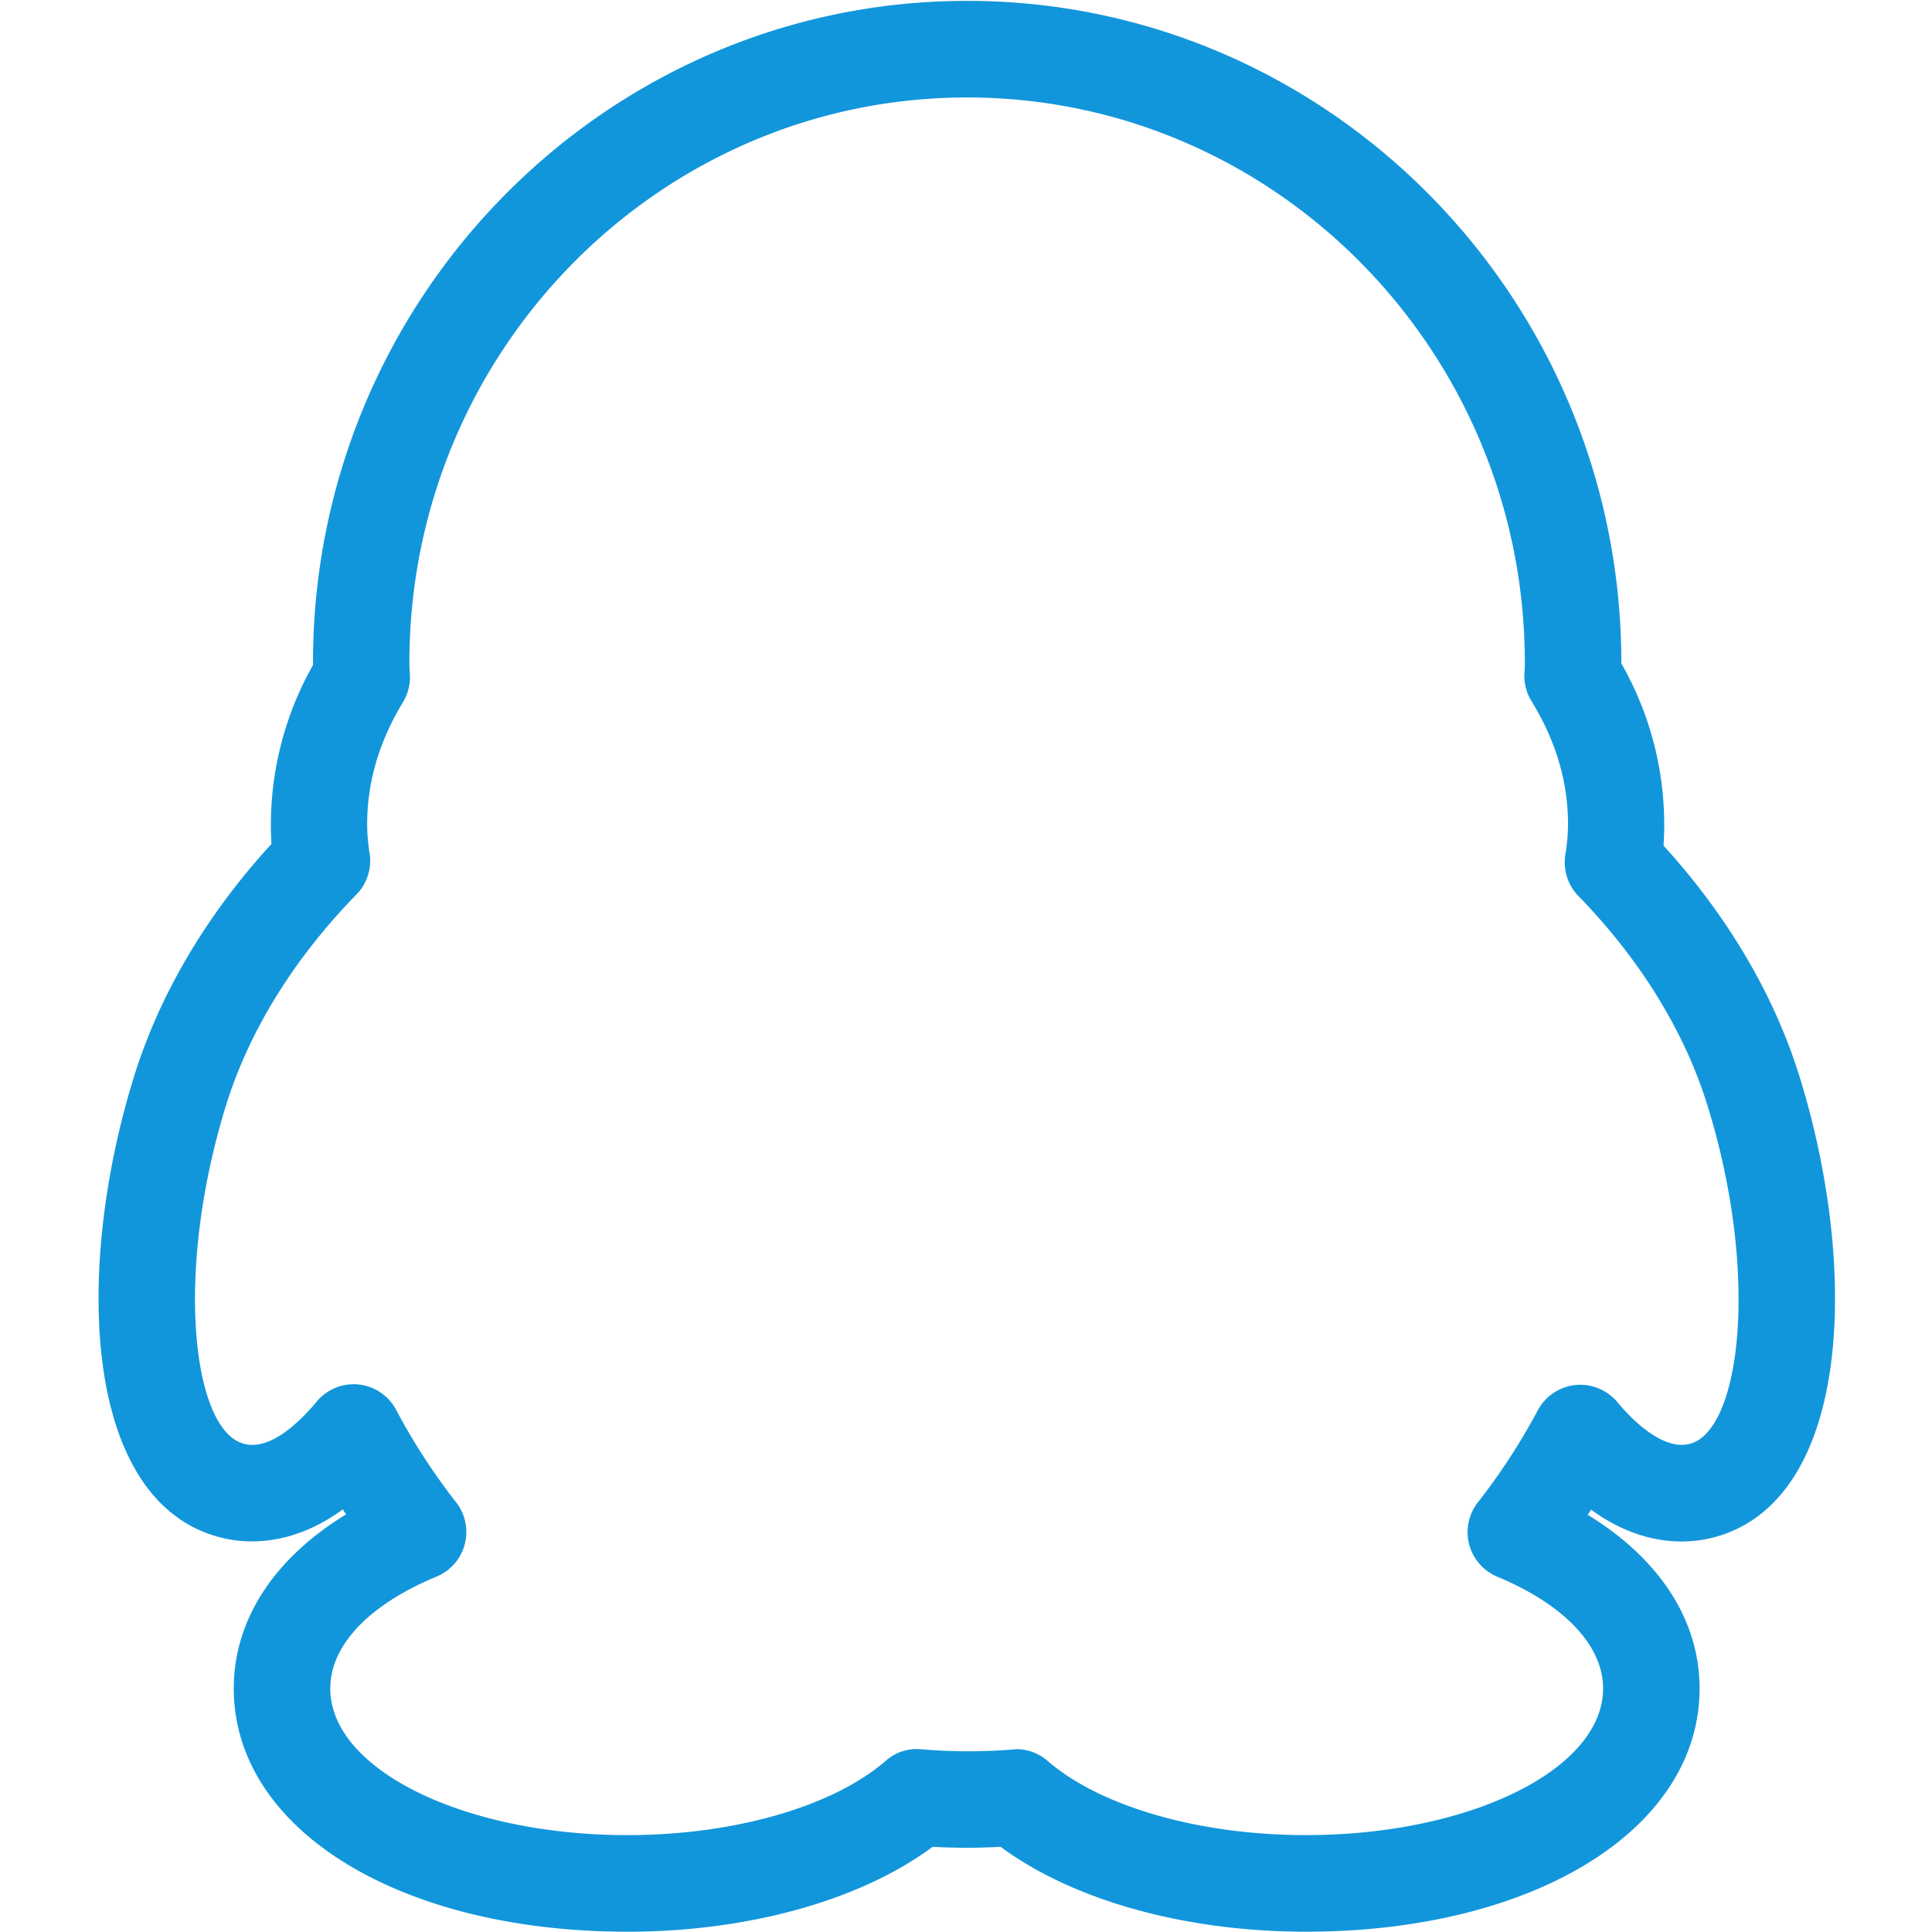 <?xml version="1.0" standalone="no"?><!DOCTYPE svg PUBLIC "-//W3C//DTD SVG 1.1//EN" "http://www.w3.org/Graphics/SVG/1.1/DTD/svg11.dtd"><svg t="1588147153421" class="icon" viewBox="0 0 1024 1024" version="1.1" xmlns="http://www.w3.org/2000/svg" p-id="6423" xmlns:xlink="http://www.w3.org/1999/xlink" width="300" height="300"><defs><style type="text/css"></style></defs><path d="M692.122 1023.846c-64.154 0-123.546-16.691-161.792-45.005a316.826 316.826 0 0 1-35.994 0c-38.195 28.314-97.587 45.005-161.792 45.005-120.832 0-208.64-54.221-208.64-128.922 0-36.352 21.299-68.915 59.494-92.262a219.802 219.802 0 0 1-1.69-2.662c-22.374 16.384-47.258 21.043-69.99 13.363-68.096-23.142-71.834-142.234-40.755-242.534 16.589-53.606 47.309-95.642 72.909-123.494a172.032 172.032 0 0 1 22.016-94.822v-1.229C165.888 157.85 321.382 0.461 512.614 0.461c191.181 0 346.726 157.389 346.726 350.822v0.358a172.134 172.134 0 0 1 22.374 96.563c25.293 27.75 55.654 69.427 72.141 122.624 31.078 100.301 27.392 219.392-40.755 242.586-22.784 7.68-47.514 3.021-69.786-13.261a144.128 144.128 0 0 1-1.792 2.714c38.042 23.296 59.29 55.808 59.29 92.058 0 74.701-87.808 128.922-208.691 128.922z m-153.549-96.768c6.144 0 12.083 2.202 16.691 6.246 28.058 24.269 80.486 39.322 136.858 39.322 86.886 0 157.542-34.816 157.542-77.722 0-22.733-20.429-44.339-56.064-59.238a25.6 25.6 0 0 1-10.291-39.424c11.981-15.258 22.63-31.693 31.744-48.742a25.549 25.549 0 0 1 42.138-4.403c9.984 11.93 25.958 26.368 39.526 21.811 26.112-8.909 35.686-90.726 8.294-178.944-15.36-49.613-45.67-87.757-68.403-111.053a25.6 25.6 0 0 1-6.912-22.067c0.922-5.632 1.382-10.957 1.382-16.179 0-22.323-6.502-44.186-19.354-65.075a25.6 25.6 0 0 1-3.738-15.104c0.154-1.741 0.205-3.482 0.205-5.222 0-165.222-132.608-299.622-295.578-299.622-163.021 0-295.629 134.4-295.629 299.622 0 1.946 0.102 3.942 0.256 5.837a25.805 25.805 0 0 1-3.686 15.104c-12.595 20.736-18.944 42.394-18.944 64.461 0 5.018 0.41 10.189 1.28 15.565a25.6 25.6 0 0 1-7.014 21.914c-22.989 23.45-53.658 61.952-69.12 111.821-27.29 88.269-17.766 169.984 8.397 178.893 13.773 4.813 29.645-9.933 39.68-21.965a25.446 25.446 0 0 1 42.189 4.454c8.96 16.947 19.661 33.434 31.693 48.845a25.6 25.6 0 0 1-10.342 39.424c-35.84 14.848-56.32 36.454-56.32 59.29 0 42.854 70.656 77.722 157.542 77.722 56.32 0 108.8-15.053 136.858-39.373a24.781 24.781 0 0 1 18.688-6.144 296.806 296.806 0 0 0 50.432 0z" p-id="6424" fill="#1296db"></path></svg>